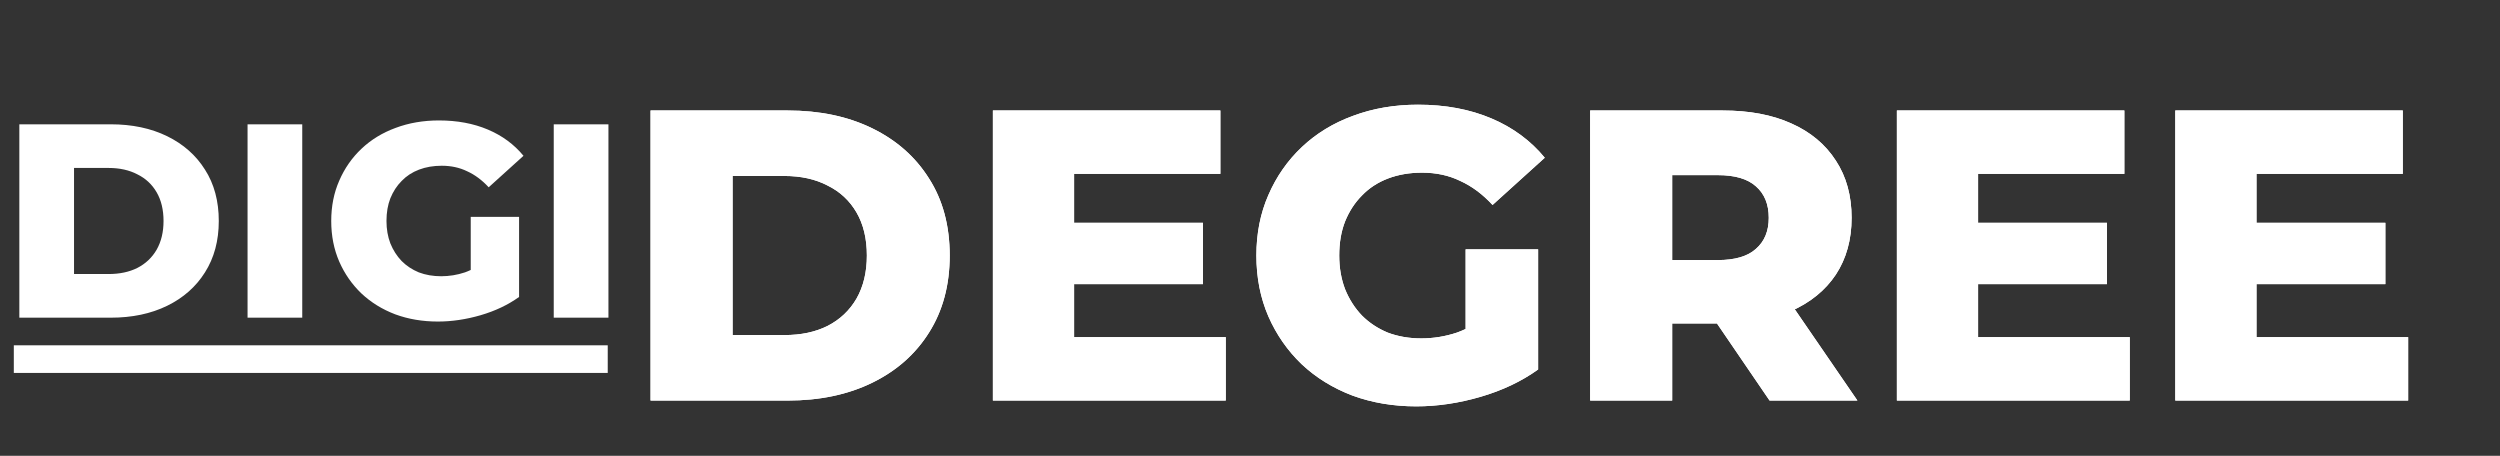 <svg width="181" height="33" viewBox="0 0 181 33" fill="none" xmlns="http://www.w3.org/2000/svg">
<rect x="0" y="0" width="181" height="33" fill="#333333" stroke="none"/>
<path d="M47.1 29V8H57.03C59.35 8 61.39 8.43 63.15 9.29C64.91 10.15 66.28 11.36 67.26 12.92C68.26 14.48 68.76 16.34 68.76 18.5C68.76 20.64 68.26 22.5 67.26 24.08C66.28 25.64 64.91 26.85 63.15 27.71C61.39 28.57 59.35 29 57.03 29H47.1ZM53.04 24.26H56.79C57.99 24.26 59.03 24.04 59.91 23.6C60.81 23.14 61.51 22.48 62.01 21.62C62.51 20.74 62.76 19.7 62.76 18.5C62.76 17.28 62.51 16.24 62.01 15.38C61.51 14.52 60.81 13.87 59.91 13.43C59.03 12.97 57.99 12.74 56.79 12.74H53.04V24.26ZM77.345 16.13H87.095V20.57H77.345V16.13ZM77.765 24.41H88.745V29H71.885V8H88.355V12.59H77.765V24.41ZM102.541 29.42C100.881 29.42 99.341 29.16 97.921 28.64C96.501 28.1 95.271 27.34 94.231 26.36C93.211 25.38 92.411 24.23 91.831 22.91C91.251 21.57 90.961 20.1 90.961 18.5C90.961 16.9 91.251 15.44 91.831 14.12C92.411 12.78 93.221 11.62 94.261 10.64C95.301 9.66 96.531 8.91 97.951 8.39C99.391 7.85 100.961 7.58 102.661 7.58C104.641 7.58 106.411 7.91 107.971 8.57C109.531 9.23 110.821 10.18 111.841 11.42L108.061 14.84C107.341 14.06 106.561 13.48 105.721 13.1C104.901 12.7 103.981 12.5 102.961 12.5C102.061 12.5 101.241 12.64 100.501 12.92C99.761 13.2 99.131 13.61 98.611 14.15C98.091 14.67 97.681 15.3 97.381 16.04C97.101 16.76 96.961 17.58 96.961 18.5C96.961 19.38 97.101 20.19 97.381 20.93C97.681 21.67 98.091 22.31 98.611 22.85C99.131 23.37 99.751 23.78 100.471 24.08C101.211 24.36 102.021 24.5 102.901 24.5C103.781 24.5 104.641 24.36 105.481 24.08C106.321 23.78 107.171 23.28 108.031 22.58L111.361 26.75C110.161 27.61 108.771 28.27 107.191 28.73C105.611 29.19 104.061 29.42 102.541 29.42ZM106.111 25.97V18.05H111.361V26.75L106.111 25.97ZM115.127 29V8H124.727C126.647 8 128.297 8.31 129.677 8.93C131.077 9.55 132.157 10.45 132.917 11.63C133.677 12.79 134.057 14.17 134.057 15.77C134.057 17.35 133.677 18.72 132.917 19.88C132.157 21.02 131.077 21.9 129.677 22.52C128.297 23.12 126.647 23.42 124.727 23.42H118.427L121.067 20.93V29H115.127ZM128.117 29L122.897 21.35H129.227L134.477 29H128.117ZM121.067 21.56L118.427 18.83H124.367C125.607 18.83 126.527 18.56 127.127 18.02C127.747 17.48 128.057 16.73 128.057 15.77C128.057 14.79 127.747 14.03 127.127 13.49C126.527 12.95 125.607 12.68 124.367 12.68H118.427L121.067 9.95V21.56ZM142.794 16.13H152.544V20.57H142.794V16.13ZM143.214 24.41H154.194V29H137.334V8H153.804V12.59H143.214V24.41ZM162.951 16.13H172.701V20.57H162.951V16.13ZM163.371 24.41H174.351V29H157.491V8H173.961V12.59H163.371V24.41Z" fill="white"/>
<path d="M47.1 29V8H57.03C59.35 8 61.39 8.43 63.15 9.29C64.91 10.15 66.28 11.36 67.26 12.92C68.26 14.48 68.76 16.34 68.76 18.5C68.76 20.64 68.26 22.5 67.26 24.08C66.28 25.64 64.91 26.85 63.15 27.71C61.39 28.57 59.35 29 57.03 29H47.1ZM53.04 24.26H56.79C57.99 24.26 59.03 24.04 59.91 23.6C60.81 23.14 61.51 22.48 62.01 21.62C62.51 20.74 62.76 19.7 62.76 18.5C62.76 17.28 62.51 16.24 62.01 15.38C61.51 14.52 60.81 13.87 59.91 13.43C59.03 12.97 57.99 12.74 56.79 12.74H53.04V24.26ZM77.345 16.13H87.095V20.57H77.345V16.13ZM77.765 24.41H88.745V29H71.885V8H88.355V12.59H77.765V24.41ZM102.541 29.42C100.881 29.42 99.341 29.16 97.921 28.64C96.501 28.1 95.271 27.34 94.231 26.36C93.211 25.38 92.411 24.23 91.831 22.91C91.251 21.57 90.961 20.1 90.961 18.5C90.961 16.9 91.251 15.44 91.831 14.12C92.411 12.78 93.221 11.62 94.261 10.64C95.301 9.66 96.531 8.91 97.951 8.39C99.391 7.85 100.961 7.58 102.661 7.58C104.641 7.58 106.411 7.91 107.971 8.57C109.531 9.23 110.821 10.18 111.841 11.42L108.061 14.84C107.341 14.06 106.561 13.48 105.721 13.1C104.901 12.7 103.981 12.5 102.961 12.5C102.061 12.5 101.241 12.64 100.501 12.92C99.761 13.2 99.131 13.61 98.611 14.15C98.091 14.67 97.681 15.3 97.381 16.04C97.101 16.76 96.961 17.58 96.961 18.5C96.961 19.38 97.101 20.19 97.381 20.93C97.681 21.67 98.091 22.31 98.611 22.85C99.131 23.37 99.751 23.78 100.471 24.08C101.211 24.36 102.021 24.5 102.901 24.5C103.781 24.5 104.641 24.36 105.481 24.08C106.321 23.78 107.171 23.28 108.031 22.58L111.361 26.75C110.161 27.61 108.771 28.27 107.191 28.73C105.611 29.19 104.061 29.42 102.541 29.42ZM106.111 25.97V18.05H111.361V26.75L106.111 25.97ZM115.127 29V8H124.727C126.647 8 128.297 8.31 129.677 8.93C131.077 9.55 132.157 10.45 132.917 11.63C133.677 12.79 134.057 14.17 134.057 15.77C134.057 17.35 133.677 18.72 132.917 19.88C132.157 21.02 131.077 21.9 129.677 22.52C128.297 23.12 126.647 23.42 124.727 23.42H118.427L121.067 20.93V29H115.127ZM128.117 29L122.897 21.35H129.227L134.477 29H128.117ZM121.067 21.56L118.427 18.83H124.367C125.607 18.83 126.527 18.56 127.127 18.02C127.747 17.48 128.057 16.73 128.057 15.77C128.057 14.79 127.747 14.03 127.127 13.49C126.527 12.95 125.607 12.68 124.367 12.68H118.427L121.067 9.95V21.56ZM142.794 16.13H152.544V20.57H142.794V16.13ZM143.214 24.41H154.194V29H137.334V8H153.804V12.59H143.214V24.41ZM162.951 16.13H172.701V20.57H162.951V16.13ZM163.371 24.41H174.351V29H157.491V8H173.961V12.59H163.371V24.41Z" fill="white"/>
<path d="M1.4 23V9H8.02C9.567 9 10.927 9.287 12.1 9.86C13.273 10.433 14.187 11.24 14.84 12.28C15.507 13.32 15.84 14.56 15.84 16C15.84 17.427 15.507 18.667 14.84 19.72C14.187 20.76 13.273 21.567 12.1 22.14C10.927 22.713 9.567 23 8.02 23H1.4ZM5.36 19.84H7.86C8.66 19.84 9.353 19.693 9.94 19.4C10.54 19.093 11.007 18.653 11.34 18.08C11.673 17.493 11.84 16.8 11.84 16C11.84 15.187 11.673 14.493 11.34 13.92C11.007 13.347 10.54 12.913 9.94 12.62C9.353 12.313 8.66 12.16 7.86 12.16H5.36V19.84ZM17.923 23V9H21.883V23H17.923ZM31.701 23.28C30.594 23.28 29.567 23.107 28.621 22.76C27.674 22.4 26.854 21.893 26.161 21.24C25.481 20.587 24.947 19.82 24.561 18.94C24.174 18.047 23.981 17.067 23.981 16C23.981 14.933 24.174 13.96 24.561 13.08C24.947 12.187 25.487 11.413 26.181 10.76C26.874 10.107 27.694 9.607 28.641 9.26C29.601 8.9 30.647 8.72 31.781 8.72C33.101 8.72 34.281 8.94 35.321 9.38C36.361 9.82 37.221 10.453 37.901 11.28L35.381 13.56C34.901 13.04 34.381 12.653 33.821 12.4C33.274 12.133 32.661 12 31.981 12C31.381 12 30.834 12.093 30.341 12.28C29.847 12.467 29.427 12.74 29.081 13.1C28.734 13.447 28.461 13.867 28.261 14.36C28.074 14.84 27.981 15.387 27.981 16C27.981 16.587 28.074 17.127 28.261 17.62C28.461 18.113 28.734 18.54 29.081 18.9C29.427 19.247 29.841 19.52 30.321 19.72C30.814 19.907 31.354 20 31.941 20C32.527 20 33.101 19.907 33.661 19.72C34.221 19.52 34.787 19.187 35.361 18.72L37.581 21.5C36.781 22.073 35.854 22.513 34.801 22.82C33.747 23.127 32.714 23.28 31.701 23.28ZM34.081 20.98V15.7H37.581V21.5L34.081 20.98ZM40.091 23V9H44.051V23H40.091Z" fill="white"/>
<line x1="1" y1="26" x2="44" y2="26" stroke="white" stroke-width="2"/>
</svg>
